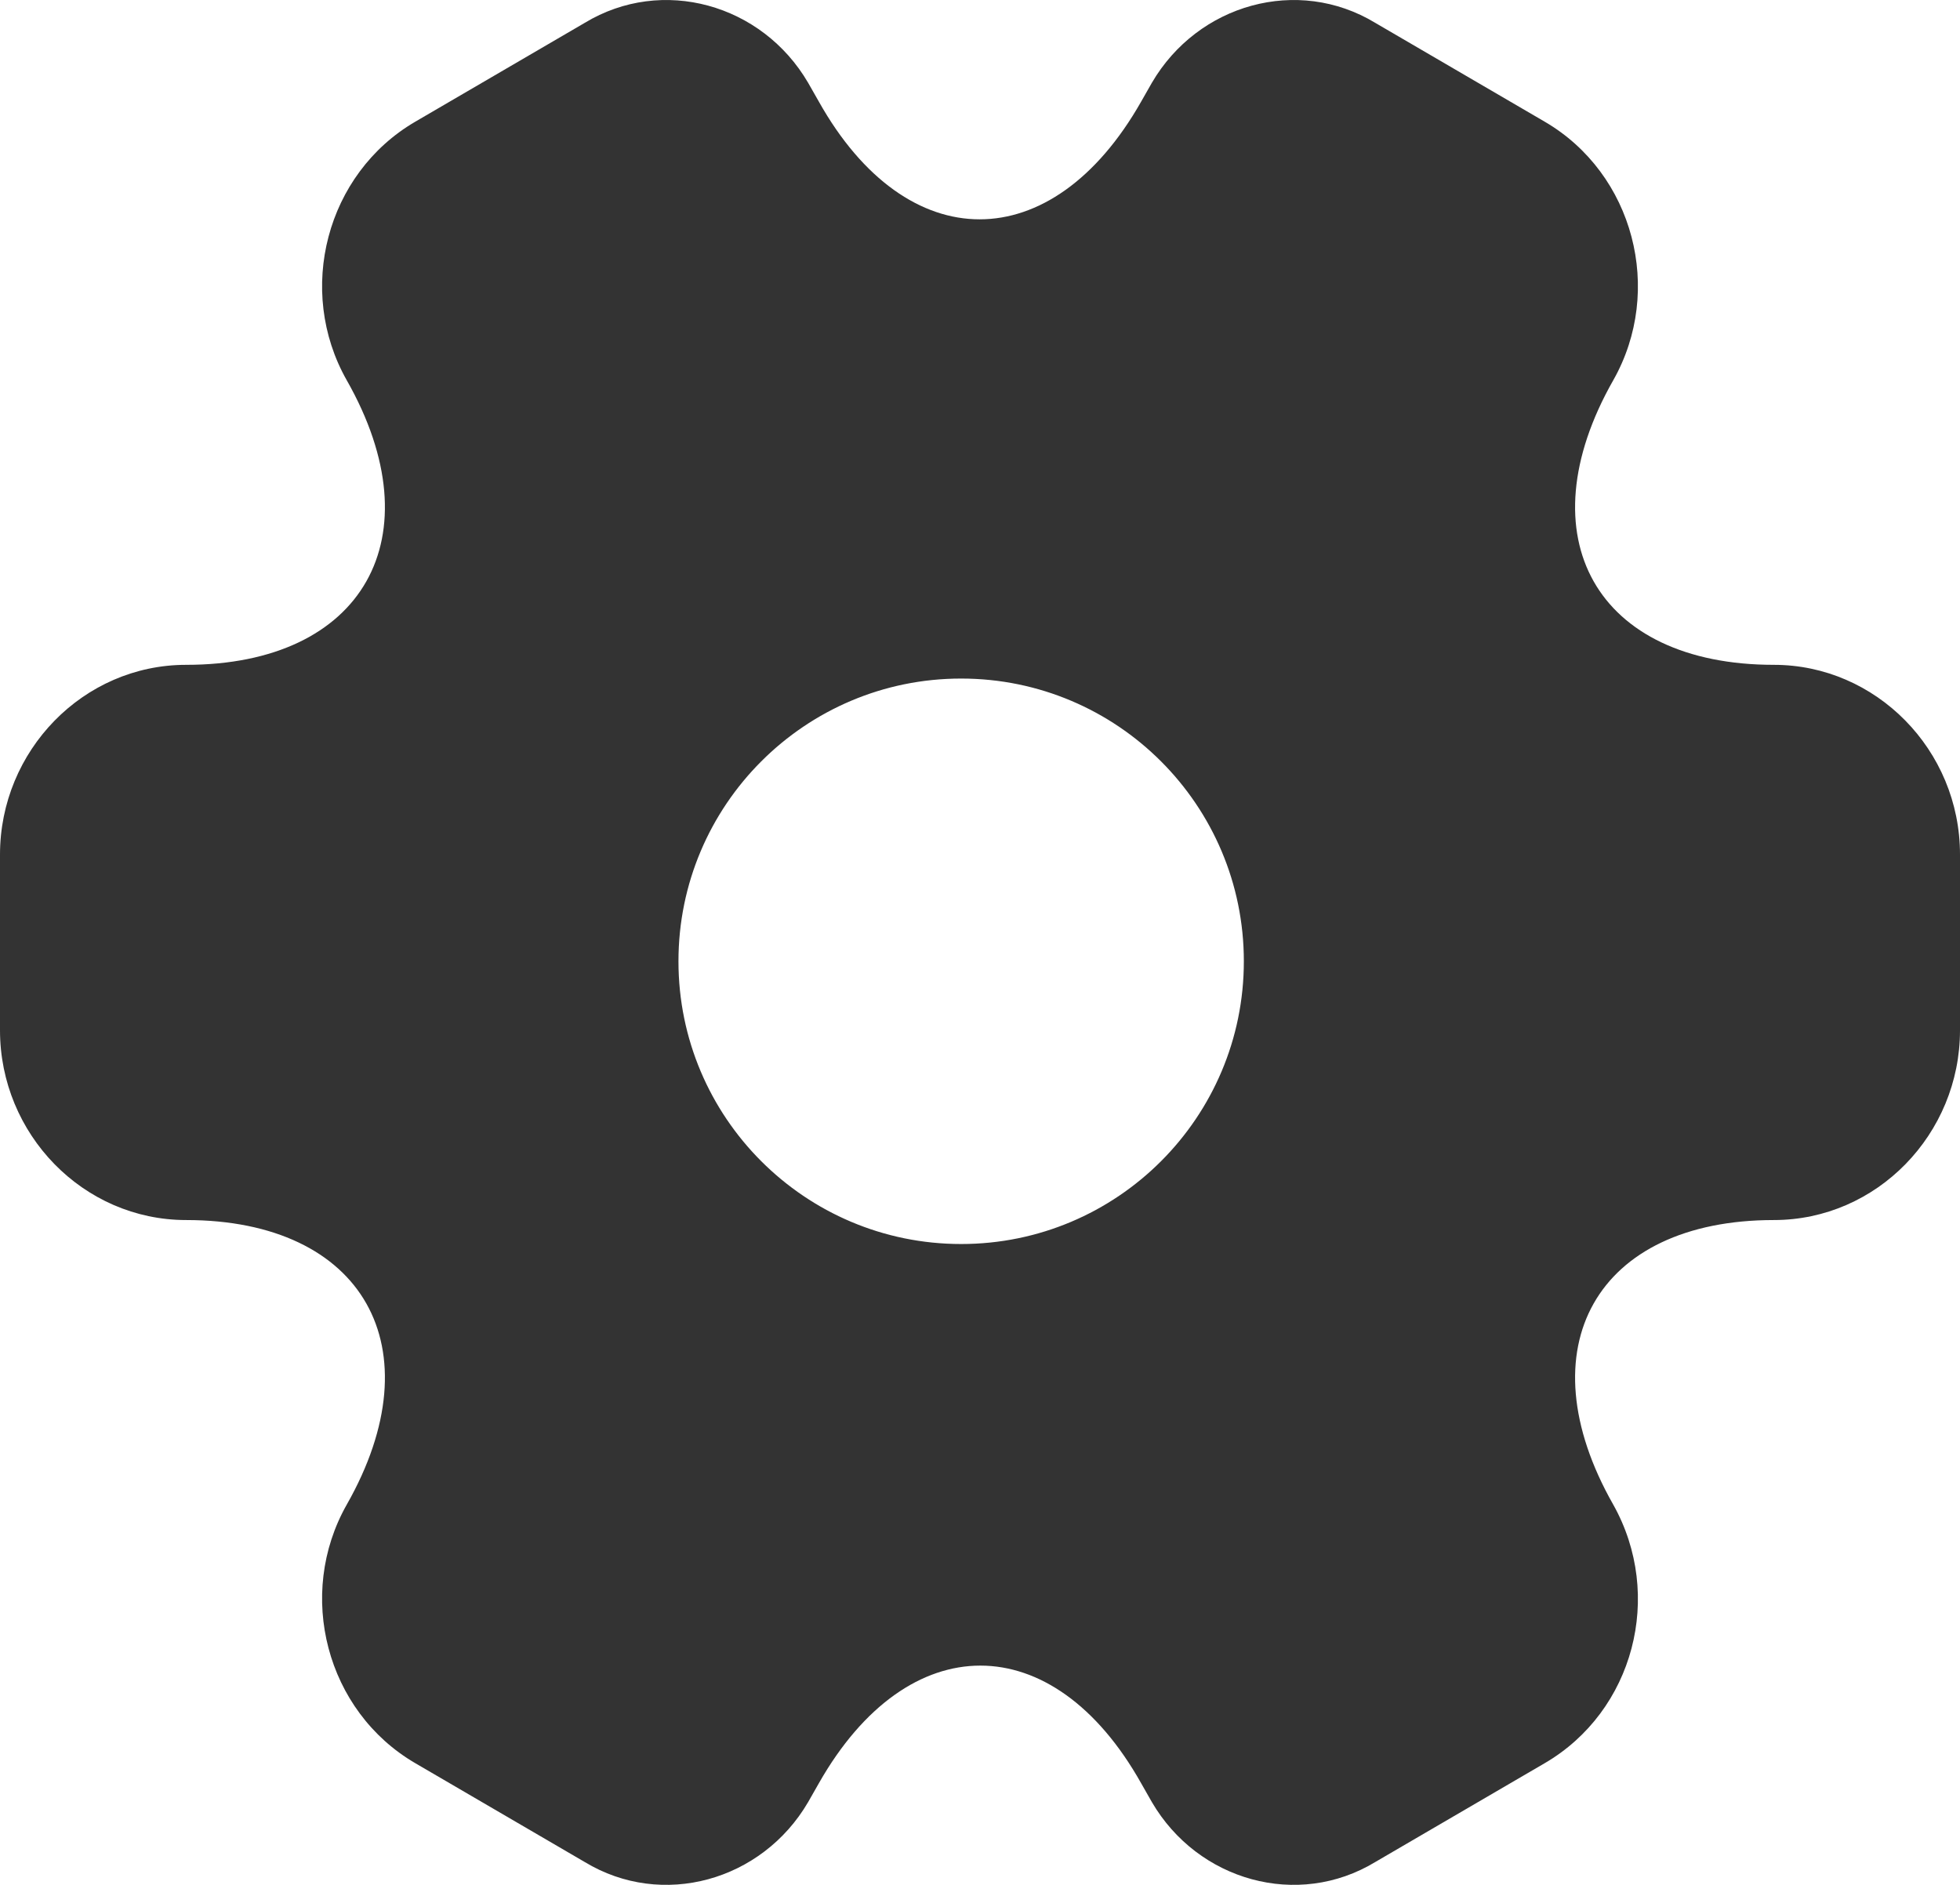<svg width="26" height="25" viewBox="0 0 26 25" fill="none" xmlns="http://www.w3.org/2000/svg">
<path fill-rule="evenodd" clip-rule="evenodd" d="M0 11.335V13.665C0 15.043 1.104 16.182 2.469 16.182C4.821 16.182 5.782 17.877 4.6 19.956C3.924 21.148 4.327 22.697 5.509 23.386L7.757 24.697C8.784 25.319 10.109 24.948 10.72 23.902L10.863 23.651C12.045 21.572 13.968 21.572 15.137 23.651L15.28 23.902C15.891 24.948 17.216 25.319 18.243 24.697L20.491 23.386C21.673 22.697 22.076 21.161 21.4 19.956C20.218 17.877 21.179 16.182 23.531 16.182C24.896 16.182 26 15.043 26 13.665V11.335C26 9.944 24.883 8.818 23.531 8.818C21.179 8.818 20.218 7.123 21.4 5.044C22.076 3.852 21.673 2.303 20.491 1.614L18.243 0.303C17.216 -0.319 15.891 0.052 15.28 1.098L15.137 1.349C13.955 3.429 12.032 3.429 10.863 1.349L10.72 1.098C10.109 0.052 8.784 -0.319 7.757 0.303L5.509 1.614C4.327 2.303 3.924 3.852 4.6 5.044C5.782 7.123 4.821 8.818 2.469 8.818C1.104 8.818 0 9.957 0 11.335ZM16.5 12.75C16.5 14.821 14.821 16.5 12.75 16.5C10.679 16.5 9 14.821 9 12.75C9 10.679 10.679 9 12.75 9C14.821 9 16.5 10.679 16.5 12.75Z" fill="#333333"/>
</svg>
